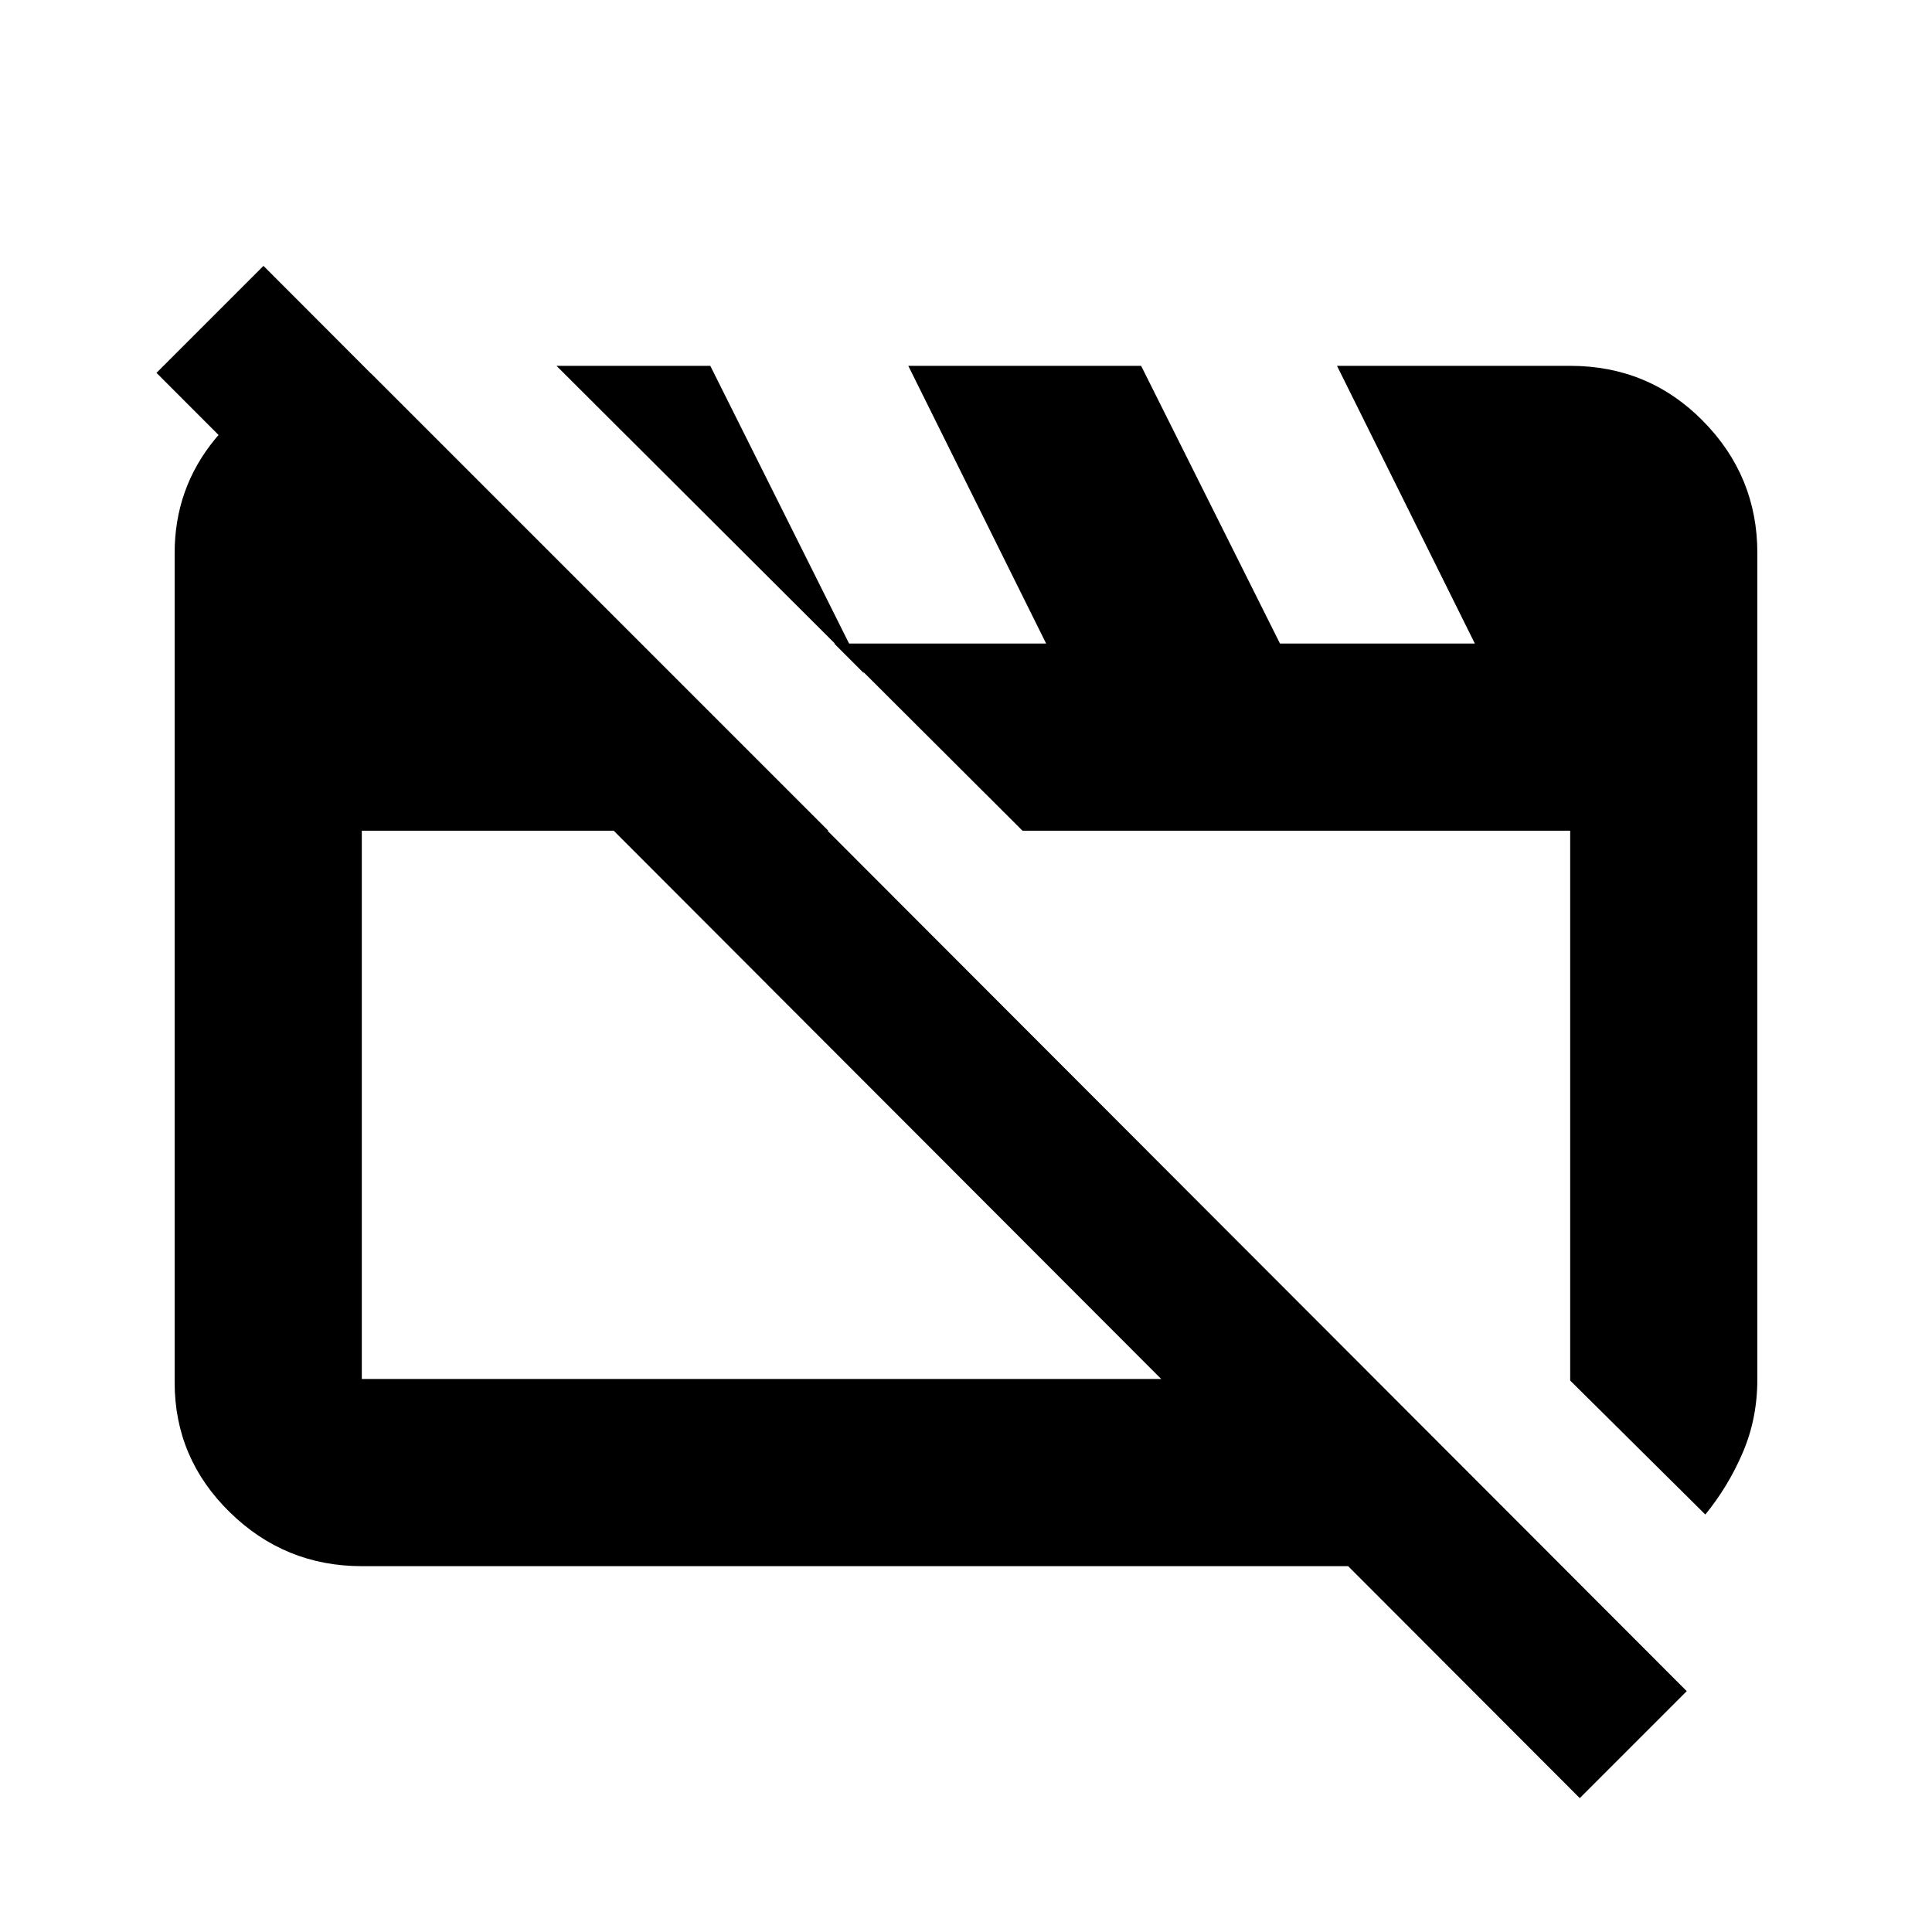<svg xmlns="http://www.w3.org/2000/svg" height="20" viewBox="0 -960 960 960" width="20"><path d="M179.783-181.782q-38.242 0-65.622-26.814-27.38-26.814-27.38-64.491v-412.13q0-32.16 20.118-56.645 20.117-24.486 51.144-32.4h26.5l227.044 227.045H179.783v272.434h503.438l92.802 93.001h-596.24Zm667.587-25.652-67.153-66.588v-273.195h-272.13L276.521-778.218h76.424l76.337 152.761-14.761-14.761h105.305l-68.5-138h115.696l69 138h96.826l-68.5-138h115.869q38.942 0 65.972 27.379 27.029 27.38 27.029 65.622v410.597q0 19.49-7.228 36.359-7.228 16.87-18.62 30.827ZM784.979-66.52 77.759-774.74l53.153-53.152 707.22 708.22-53.153 53.152ZM440.499-411Zm203.871.13Z"/></svg>